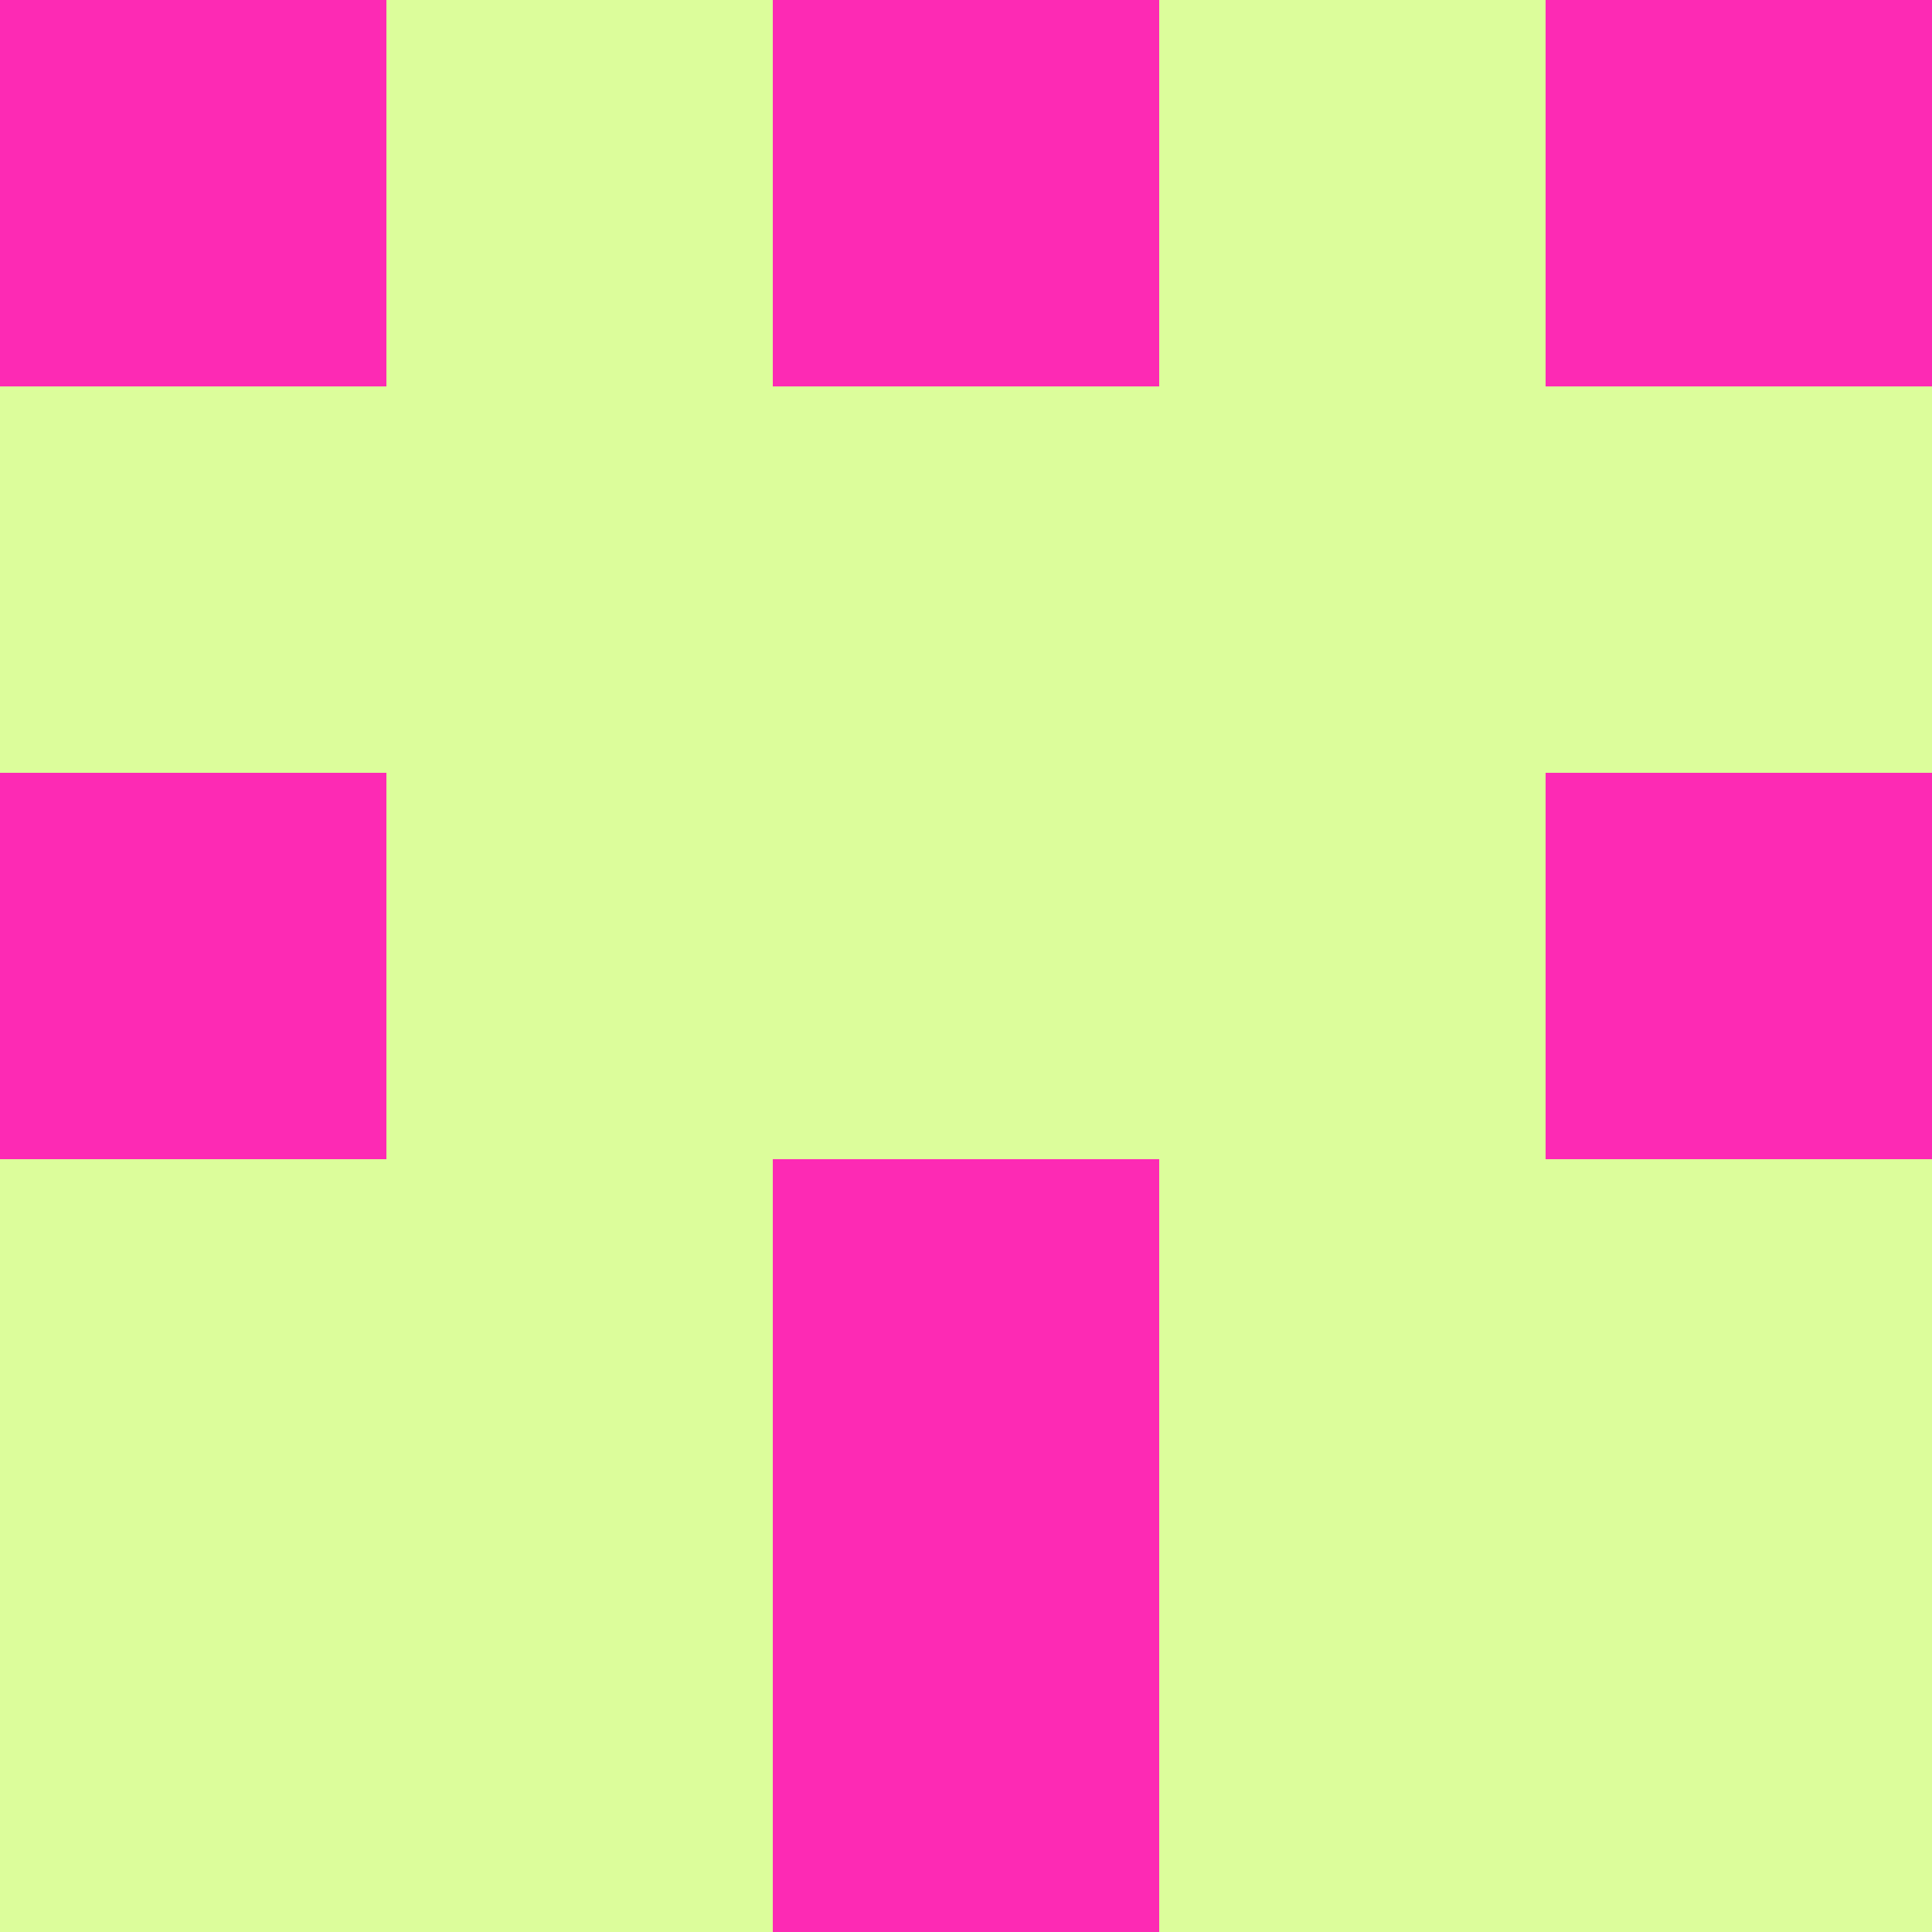 <?xml version="1.0" encoding="utf-8"?>
<!DOCTYPE svg PUBLIC "-//W3C//DTD SVG 20010904//EN"
        "http://www.w3.org/TR/2001/REC-SVG-20010904/DTD/svg10.dtd">

<svg width="400" height="400" viewBox="0 0 5 5"
    xmlns="http://www.w3.org/2000/svg"
    xmlns:xlink="http://www.w3.org/1999/xlink">
            <rect x="0" y="0" width="5" height="5" fill="#333333" stroke="none"/>
            <rect x="0" y="0" width="1" height="1" fill="#FD2AB4" />
        <rect x="0" y="1" width="1" height="1" fill="#DCFD9B" />
        <rect x="0" y="2" width="1" height="1" fill="#FD2AB4" />
        <rect x="0" y="3" width="1" height="1" fill="#DCFD9B" />
        <rect x="0" y="4" width="1" height="1" fill="#DCFD9B" />
                <rect x="1" y="0" width="1" height="1" fill="#DCFD9B" />
        <rect x="1" y="1" width="1" height="1" fill="#DCFD9B" />
        <rect x="1" y="2" width="1" height="1" fill="#DCFD9B" />
        <rect x="1" y="3" width="1" height="1" fill="#DCFD9B" />
        <rect x="1" y="4" width="1" height="1" fill="#DCFD9B" />
                <rect x="2" y="0" width="1" height="1" fill="#FD2AB4" />
        <rect x="2" y="1" width="1" height="1" fill="#DCFD9B" />
        <rect x="2" y="2" width="1" height="1" fill="#DCFD9B" />
        <rect x="2" y="3" width="1" height="1" fill="#FD2AB4" />
        <rect x="2" y="4" width="1" height="1" fill="#FD2AB4" />
                <rect x="3" y="0" width="1" height="1" fill="#DCFD9B" />
        <rect x="3" y="1" width="1" height="1" fill="#DCFD9B" />
        <rect x="3" y="2" width="1" height="1" fill="#DCFD9B" />
        <rect x="3" y="3" width="1" height="1" fill="#DCFD9B" />
        <rect x="3" y="4" width="1" height="1" fill="#DCFD9B" />
                <rect x="4" y="0" width="1" height="1" fill="#FD2AB4" />
        <rect x="4" y="1" width="1" height="1" fill="#DCFD9B" />
        <rect x="4" y="2" width="1" height="1" fill="#FD2AB4" />
        <rect x="4" y="3" width="1" height="1" fill="#DCFD9B" />
        <rect x="4" y="4" width="1" height="1" fill="#DCFD9B" />
        
</svg>


